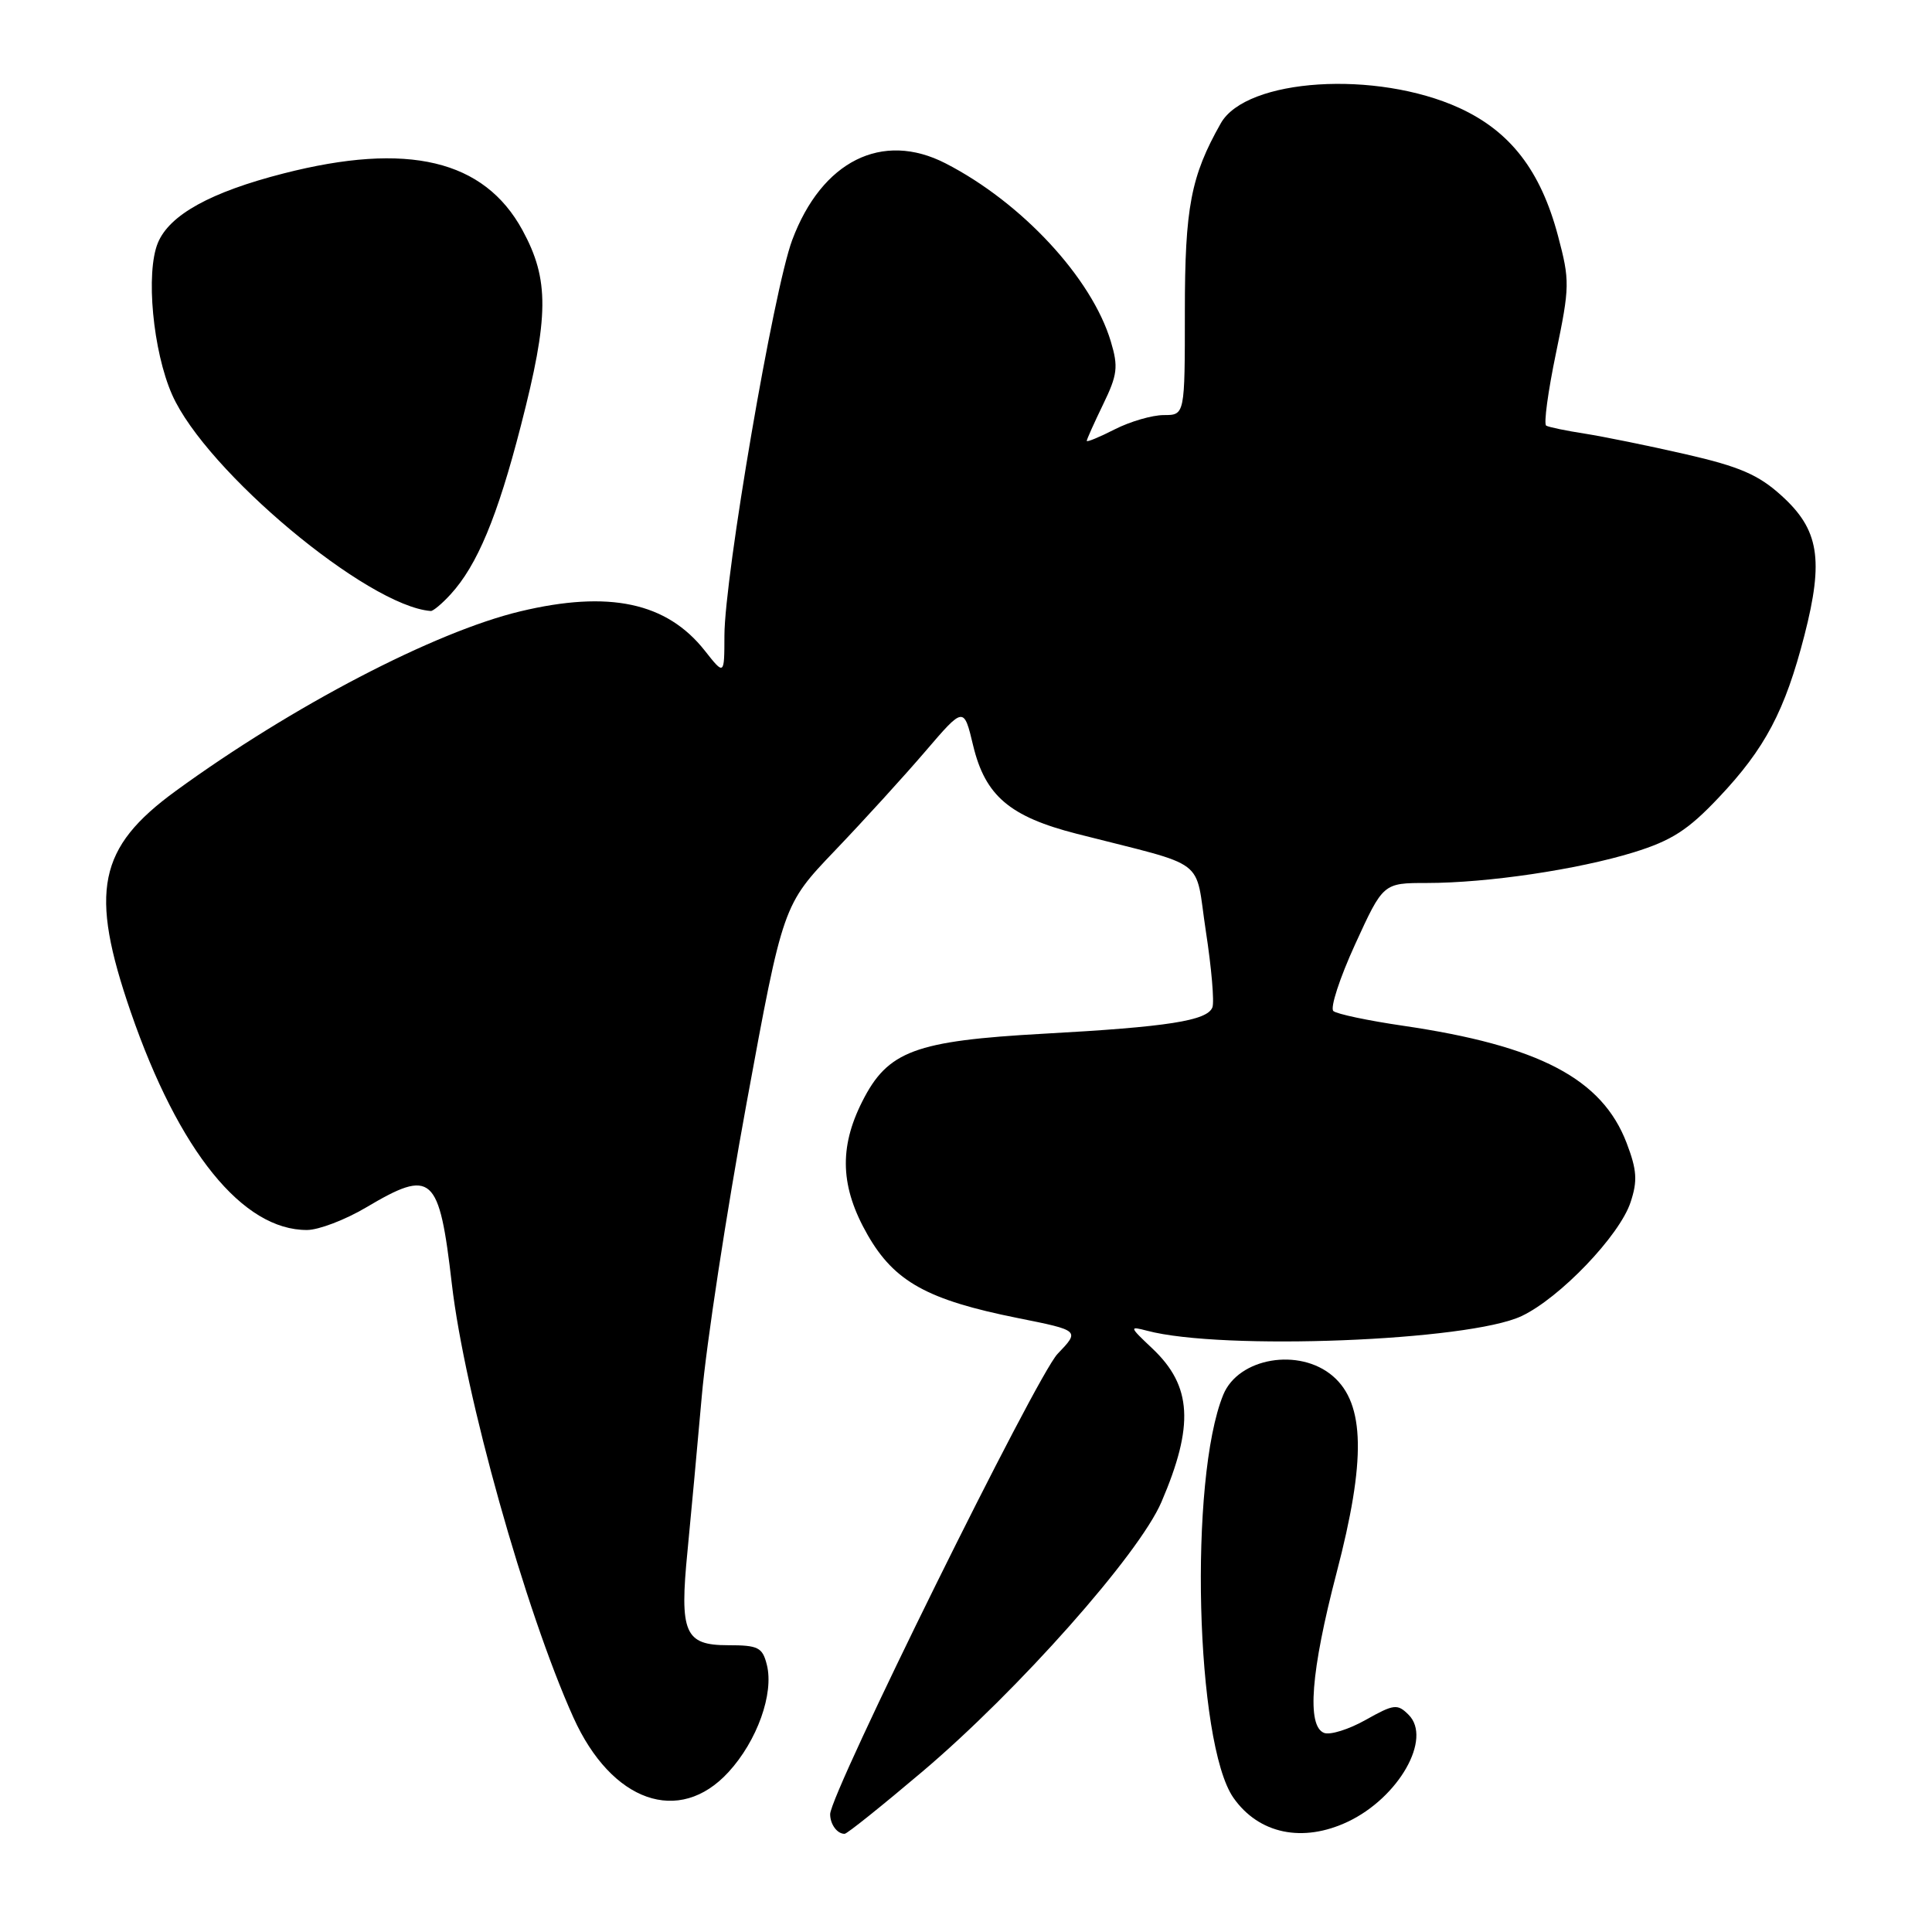 <?xml version="1.0" encoding="UTF-8" standalone="no"?>
<!DOCTYPE svg PUBLIC "-//W3C//DTD SVG 1.1//EN" "http://www.w3.org/Graphics/SVG/1.1/DTD/svg11.dtd" >
<svg xmlns="http://www.w3.org/2000/svg" xmlns:xlink="http://www.w3.org/1999/xlink" version="1.1" viewBox="0 0 256 256">
 <g >
 <path fill="currentColor"
d=" M 122.23 234.74 C 134.93 223.98 150.91 205.97 153.89 199.04 C 158.25 188.89 157.95 183.64 152.69 178.68 C 149.63 175.79 149.60 175.70 152.00 176.33 C 161.94 178.97 194.61 177.70 201.61 174.39 C 206.67 172.01 214.61 163.72 216.06 159.30 C 217.00 156.47 216.90 155.03 215.54 151.46 C 212.28 142.93 203.95 138.56 185.87 135.91 C 181.27 135.24 177.13 134.36 176.68 133.97 C 176.22 133.57 177.52 129.59 179.56 125.13 C 183.28 117.00 183.28 117.00 189.07 117.00 C 197.09 117.00 209.06 115.22 216.47 112.94 C 221.50 111.38 223.67 109.99 227.74 105.68 C 233.88 99.19 236.52 94.20 239.10 84.17 C 241.68 74.12 241.03 70.16 236.04 65.66 C 233.00 62.90 230.48 61.82 223.37 60.19 C 218.49 59.07 212.47 57.85 210.00 57.46 C 207.53 57.08 205.22 56.60 204.88 56.40 C 204.53 56.20 205.12 51.87 206.18 46.77 C 208.01 37.96 208.02 37.19 206.44 31.24 C 204.14 22.60 200.13 17.41 193.38 14.31 C 182.36 9.27 165.13 10.37 161.76 16.34 C 157.79 23.35 157.00 27.50 157.00 41.25 C 157.00 55.00 157.00 55.00 154.21 55.00 C 152.68 55.00 149.75 55.85 147.71 56.89 C 145.67 57.93 144.00 58.62 144.00 58.42 C 144.00 58.22 144.98 56.04 146.17 53.58 C 148.07 49.67 148.20 48.61 147.19 45.25 C 144.67 36.84 135.40 26.84 125.30 21.65 C 116.90 17.33 108.89 21.33 104.97 31.81 C 102.51 38.37 96.01 76.35 95.99 84.21 C 95.98 89.50 95.98 89.50 93.40 86.23 C 88.35 79.82 80.71 78.19 68.93 81.01 C 57.58 83.73 38.75 93.54 23.28 104.81 C 12.98 112.32 11.80 118.08 17.33 134.11 C 23.69 152.55 32.17 163.03 40.70 162.98 C 42.24 162.97 45.75 161.63 48.50 160.00 C 57.27 154.80 58.19 155.62 59.87 170.12 C 61.57 184.79 69.61 213.46 75.98 227.58 C 81.03 238.78 90.00 241.94 96.53 234.81 C 100.33 230.67 102.57 224.40 101.61 220.59 C 101.03 218.28 100.47 218.00 96.46 218.00 C 90.72 218.00 90.02 216.37 91.10 205.50 C 91.53 201.10 92.38 191.88 92.99 185.00 C 93.59 178.12 96.26 160.67 98.92 146.20 C 103.75 119.91 103.75 119.91 110.64 112.70 C 114.43 108.74 119.82 102.82 122.62 99.55 C 127.71 93.61 127.71 93.61 128.95 98.80 C 130.55 105.45 133.79 108.21 142.67 110.48 C 160.36 115.01 158.26 113.42 159.78 123.38 C 160.53 128.23 160.92 132.78 160.65 133.48 C 159.97 135.25 154.75 136.07 138.33 136.97 C 121.21 137.92 117.63 139.25 114.25 145.96 C 111.14 152.12 111.36 157.34 114.97 163.64 C 118.52 169.83 122.89 172.25 134.87 174.65 C 143.10 176.30 143.10 176.30 140.13 179.40 C 137.32 182.34 110.00 237.64 110.00 240.39 C 110.00 241.74 110.94 243.01 111.92 242.99 C 112.24 242.99 116.88 239.27 122.23 234.74 Z  M 178.61 241.38 C 185.35 238.18 189.79 230.36 186.65 227.22 C 185.17 225.74 184.71 225.79 180.97 227.89 C 178.74 229.15 176.25 229.93 175.45 229.62 C 173.13 228.73 173.69 221.48 177.10 208.42 C 181.01 193.48 180.87 186.01 176.62 182.35 C 172.18 178.53 164.10 179.90 162.09 184.81 C 157.52 195.96 158.41 231.04 163.44 238.22 C 166.80 243.01 172.62 244.22 178.61 241.38 Z  M 59.71 78.75 C 63.23 74.91 65.91 68.48 69.01 56.44 C 72.76 41.90 72.80 37.06 69.23 30.50 C 64.14 21.17 54.03 18.77 37.58 22.98 C 27.92 25.45 22.46 28.46 20.92 32.18 C 19.28 36.14 20.26 46.54 22.81 52.31 C 27.29 62.42 48.69 80.32 57.08 80.96 C 57.39 80.98 58.58 79.99 59.71 78.75 Z "/>
</g>
</svg>